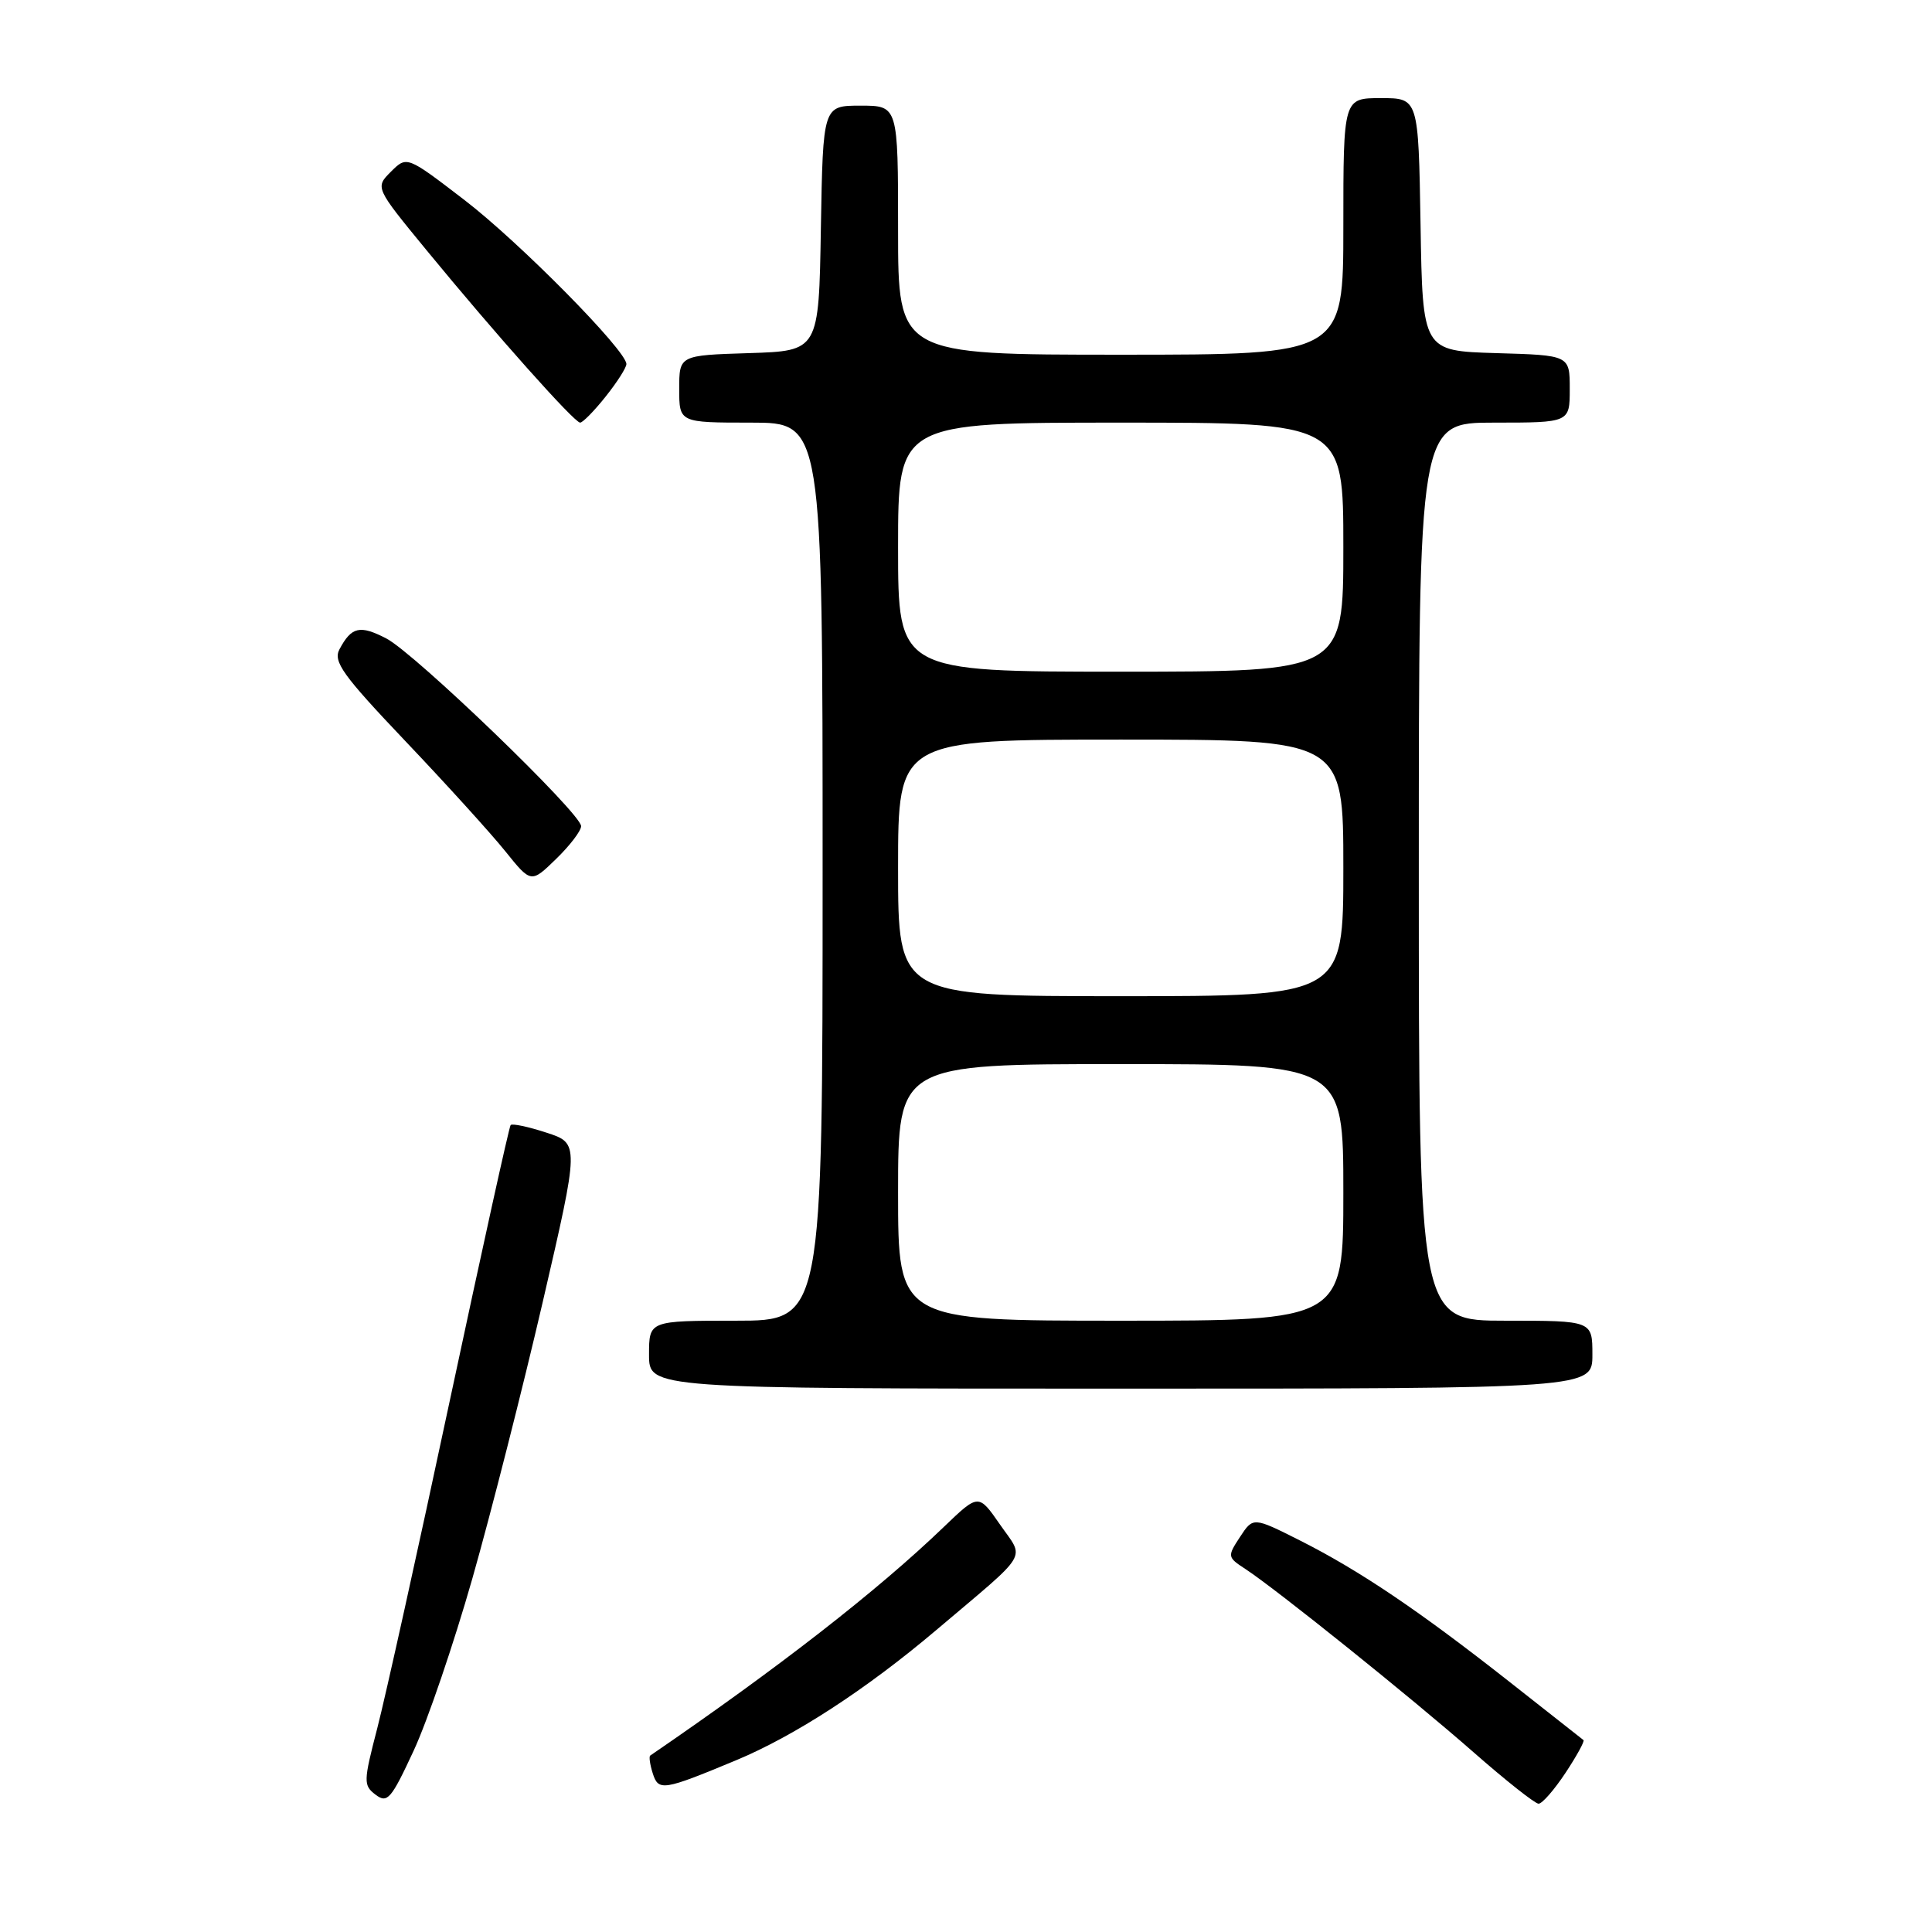 <?xml version="1.0" encoding="UTF-8" standalone="no"?>
<!DOCTYPE svg PUBLIC "-//W3C//DTD SVG 1.1//EN" "http://www.w3.org/Graphics/SVG/1.1/DTD/svg11.dtd" >
<svg xmlns="http://www.w3.org/2000/svg" xmlns:xlink="http://www.w3.org/1999/xlink" version="1.1" viewBox="0 0 256 256">
 <g >
 <path fill="currentColor"
d=" M 62.59 209.16 C 65.04 200.55 69.24 184.05 71.92 172.50 C 76.78 151.50 76.78 151.50 72.40 150.08 C 69.99 149.29 67.85 148.84 67.66 149.08 C 67.46 149.31 63.85 165.70 59.62 185.50 C 55.40 205.30 51.06 224.88 49.99 229.00 C 48.15 236.09 48.14 236.57 49.77 237.81 C 51.33 238.99 51.83 238.40 54.81 231.98 C 56.64 228.05 60.13 217.78 62.59 209.16 Z  M 207.44 234.91 C 208.93 232.66 210.00 230.70 209.82 230.57 C 209.65 230.43 205.22 226.95 200.00 222.84 C 188.00 213.40 180.17 208.12 172.27 204.13 C 166.05 201.00 166.05 201.00 164.31 203.65 C 162.61 206.24 162.63 206.34 165.02 207.90 C 169.14 210.60 187.06 224.99 195.26 232.19 C 199.52 235.93 203.40 239.00 203.87 239.00 C 204.35 239.00 205.95 237.16 207.44 234.91 Z  M 97.50 233.26 C 105.27 230.03 114.74 223.88 124.05 216.00 C 136.64 205.34 135.79 206.75 132.50 202.00 C 129.66 197.91 129.66 197.91 125.08 202.31 C 116.26 210.79 103.14 221.00 86.16 232.62 C 85.97 232.74 86.12 233.80 86.49 234.97 C 87.25 237.37 87.86 237.27 97.50 233.26 Z  M 211.00 179.50 C 211.00 175.00 211.00 175.00 199.50 175.00 C 188.00 175.00 188.00 175.00 188.00 115.50 C 188.00 56.00 188.00 56.00 198.00 56.00 C 208.00 56.00 208.00 56.00 208.00 51.54 C 208.00 47.07 208.00 47.07 198.25 46.79 C 188.50 46.50 188.50 46.50 188.23 29.75 C 187.95 13.00 187.95 13.00 182.98 13.00 C 178.00 13.00 178.00 13.00 178.00 30.00 C 178.00 47.00 178.00 47.00 148.50 47.00 C 119.00 47.00 119.00 47.00 119.00 30.50 C 119.00 14.00 119.00 14.00 114.02 14.00 C 109.05 14.00 109.05 14.00 108.77 30.25 C 108.50 46.50 108.50 46.50 99.25 46.79 C 90.00 47.08 90.00 47.08 90.00 51.54 C 90.00 56.00 90.00 56.00 99.50 56.00 C 109.00 56.00 109.00 56.00 109.00 115.50 C 109.00 175.00 109.00 175.00 97.50 175.00 C 86.00 175.00 86.00 175.00 86.00 179.50 C 86.00 184.00 86.00 184.00 148.50 184.00 C 211.00 184.00 211.00 184.00 211.00 179.50 Z  M 77.00 109.47 C 77.00 107.78 54.97 86.56 51.19 84.60 C 47.69 82.79 46.58 83.04 44.99 86.02 C 44.11 87.66 45.38 89.43 53.75 98.24 C 59.13 103.90 65.07 110.45 66.95 112.79 C 70.37 117.04 70.37 117.04 73.68 113.82 C 75.51 112.05 77.00 110.09 77.00 109.47 Z  M 80.25 52.55 C 81.76 50.66 83.00 48.72 83.00 48.24 C 83.00 46.44 68.79 32.05 61.50 26.47 C 53.91 20.65 53.91 20.65 51.80 22.75 C 49.70 24.85 49.70 24.85 56.54 33.18 C 65.68 44.31 76.10 56.00 76.87 56.00 C 77.22 56.00 78.74 54.45 80.25 52.55 Z  M 119.00 158.00 C 119.00 141.00 119.00 141.00 148.50 141.00 C 178.00 141.00 178.00 141.00 178.00 158.00 C 178.00 175.00 178.00 175.00 148.50 175.00 C 119.00 175.00 119.00 175.00 119.00 158.00 Z  M 119.00 115.00 C 119.00 98.00 119.00 98.00 148.50 98.00 C 178.00 98.00 178.00 98.00 178.00 115.00 C 178.00 132.00 178.00 132.00 148.50 132.00 C 119.00 132.00 119.00 132.00 119.00 115.00 Z  M 119.00 72.50 C 119.00 56.00 119.00 56.00 148.50 56.00 C 178.00 56.00 178.00 56.00 178.00 72.50 C 178.00 89.00 178.00 89.00 148.50 89.00 C 119.00 89.00 119.00 89.00 119.00 72.50 Z "/>
</g>
</svg>